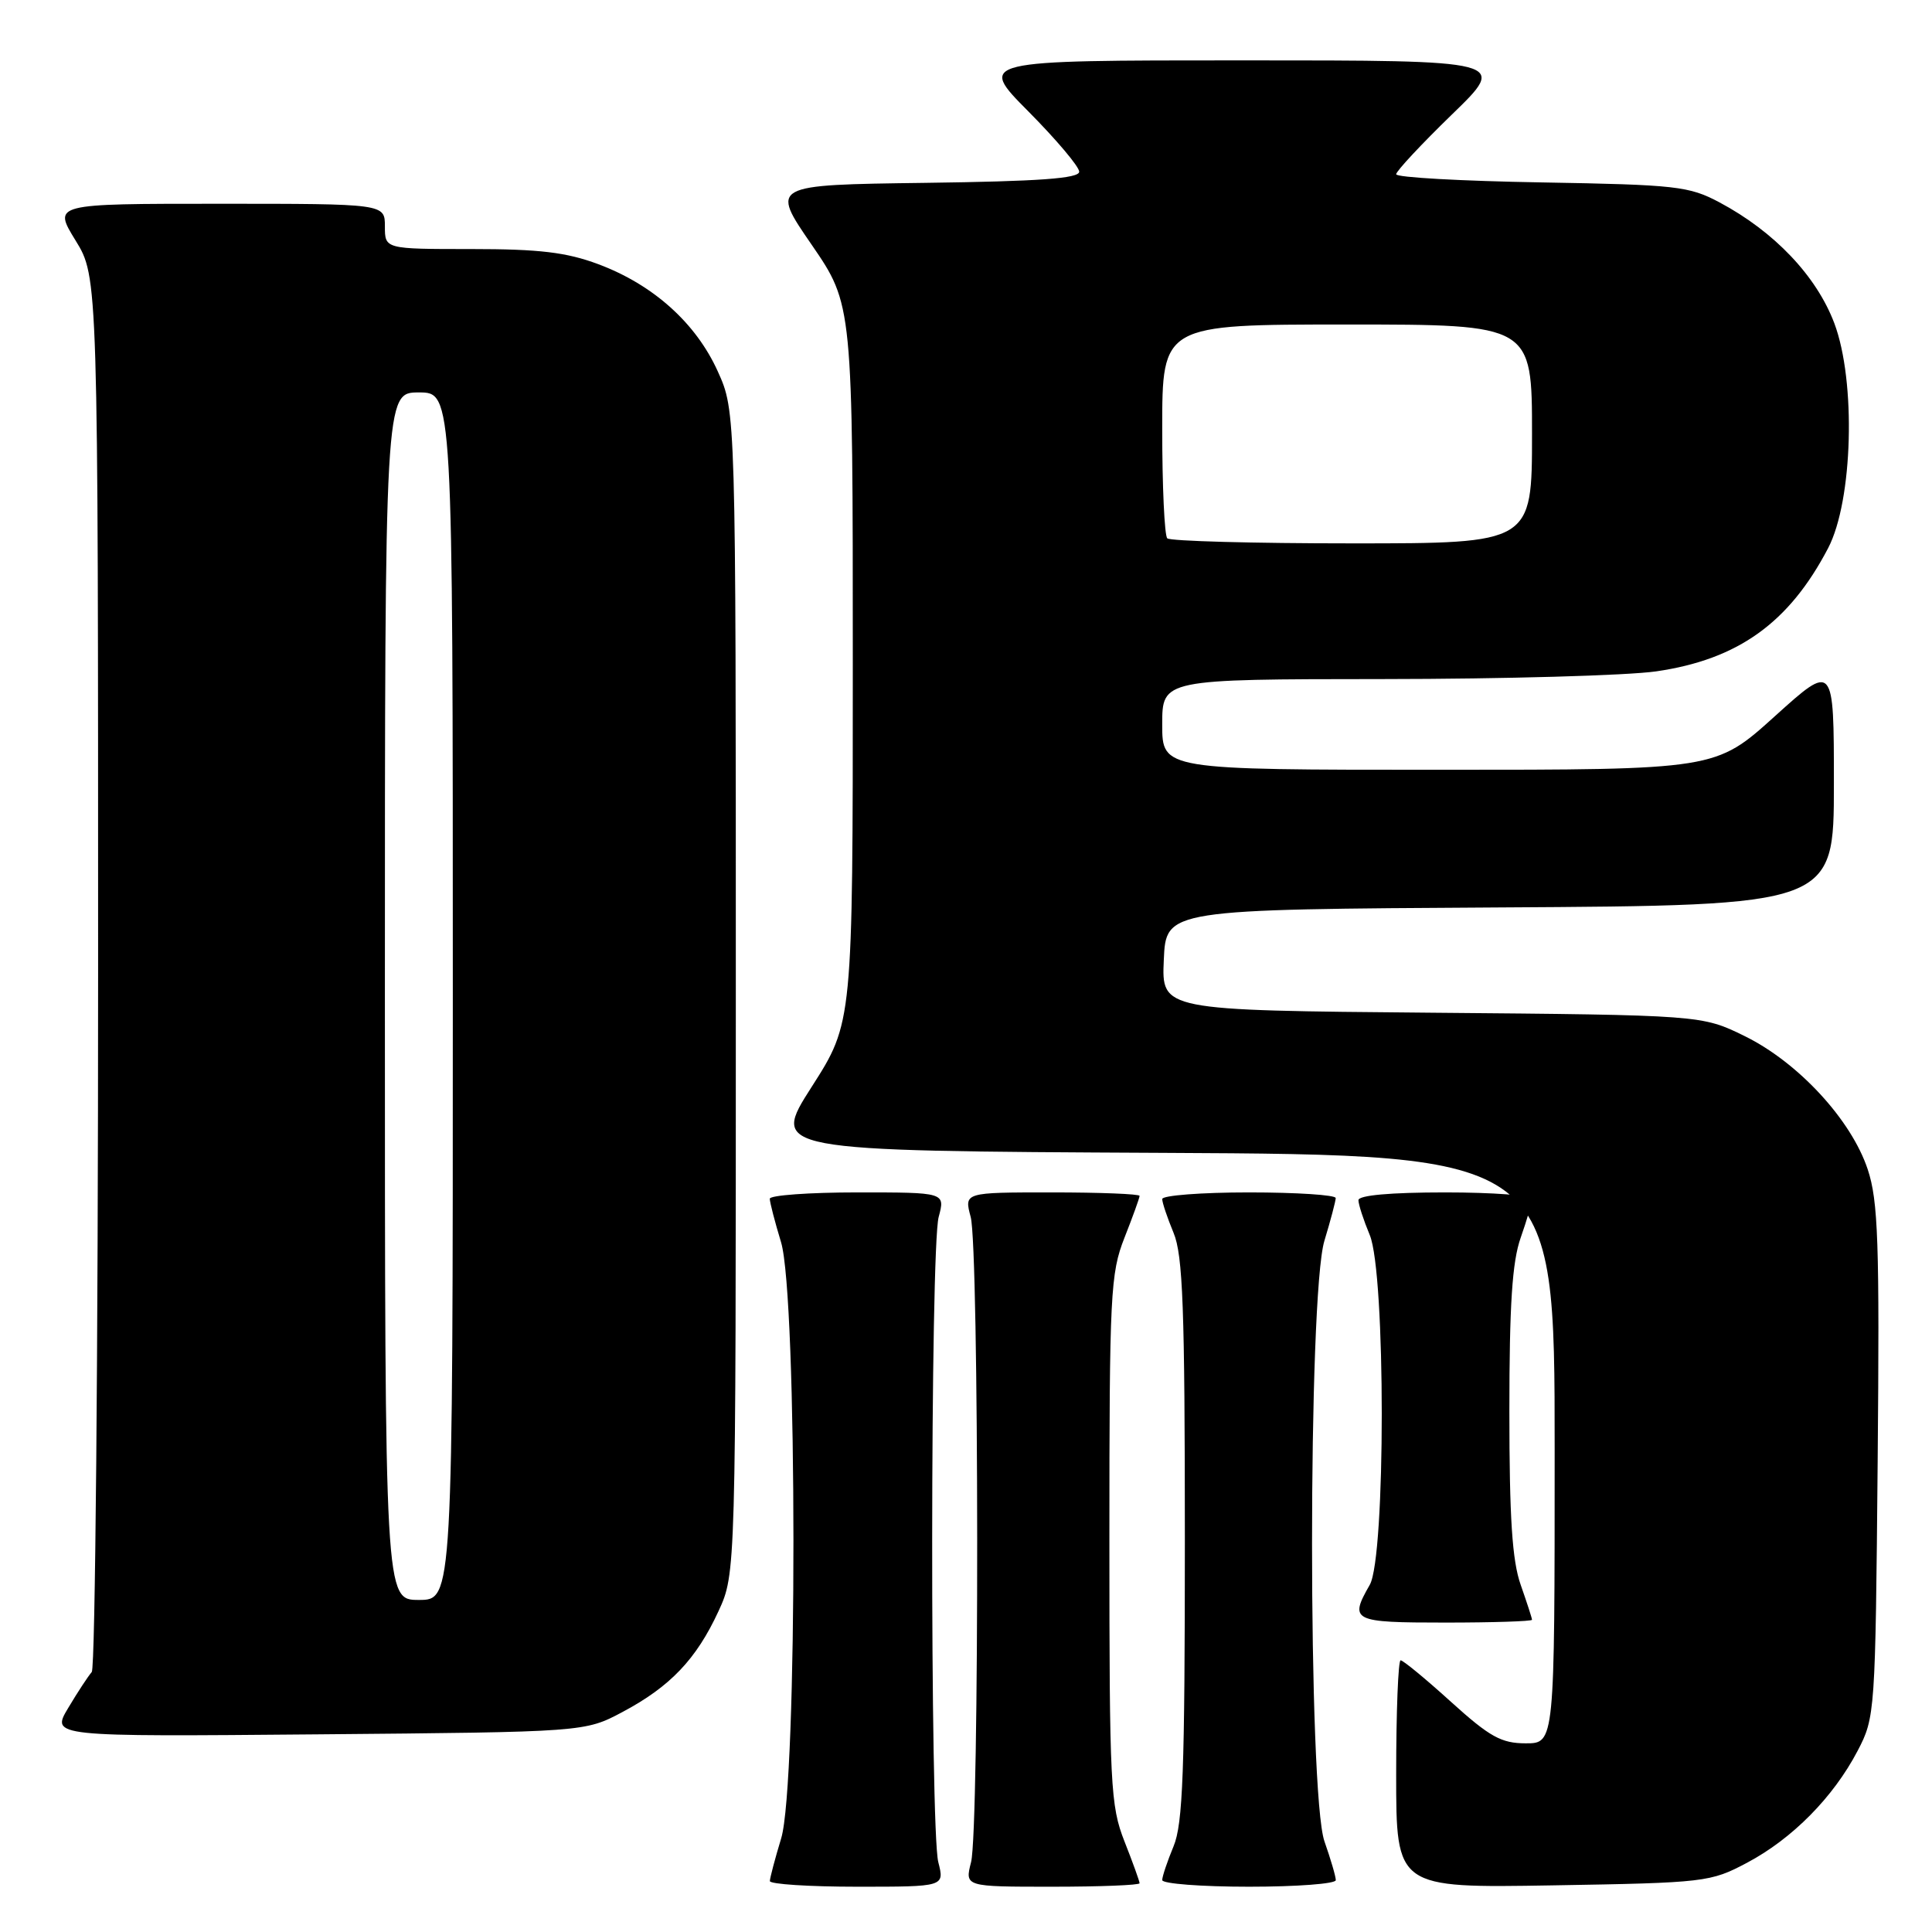 <?xml version="1.0" encoding="UTF-8" standalone="no"?>
<!DOCTYPE svg PUBLIC "-//W3C//DTD SVG 1.1//EN" "http://www.w3.org/Graphics/SVG/1.1/DTD/svg11.dtd" >
<svg xmlns="http://www.w3.org/2000/svg" xmlns:xlink="http://www.w3.org/1999/xlink" version="1.1" viewBox="0 0 256 256">
 <g >
 <path fill="currentColor"
d=" M 124.33 246.75 C 123.22 242.40 123.26 165.39 124.38 161.25 C 125.25 158.00 125.25 158.00 113.62 158.00 C 107.23 158.00 102.00 158.38 102.00 158.84 C 102.00 159.30 102.67 161.89 103.49 164.59 C 105.67 171.77 105.69 236.42 103.51 243.59 C 102.69 246.29 102.02 248.84 102.01 249.25 C 102.00 249.66 107.21 250.00 113.58 250.00 C 125.16 250.00 125.16 250.00 124.33 246.75 Z  M 151.00 249.54 C 151.00 249.28 150.10 246.79 149.00 244.00 C 147.14 239.27 147.00 236.57 147.00 204.00 C 147.00 171.43 147.14 168.73 149.00 164.00 C 150.10 161.21 151.00 158.72 151.00 158.46 C 151.00 158.21 145.77 158.00 139.38 158.00 C 127.75 158.00 127.75 158.00 128.62 161.25 C 129.74 165.39 129.78 242.40 128.67 246.75 C 127.84 250.00 127.84 250.00 139.42 250.00 C 145.79 250.00 151.00 249.79 151.00 249.54 Z  M 177.00 249.13 C 177.00 248.64 176.32 246.34 175.50 244.00 C 173.31 237.78 173.30 171.63 175.49 164.41 C 176.31 161.71 176.98 159.16 176.99 158.75 C 177.00 158.34 171.82 158.00 165.50 158.00 C 159.18 158.00 154.00 158.40 154.00 158.88 C 154.00 159.36 154.68 161.37 155.50 163.35 C 156.74 166.32 157.00 173.32 157.00 204.00 C 157.00 234.68 156.74 241.68 155.50 244.65 C 154.68 246.63 154.00 248.64 154.00 249.12 C 154.00 249.60 159.18 250.00 165.50 250.00 C 171.82 250.00 177.00 249.61 177.00 249.13 Z  M 231.50 246.82 C 237.48 243.65 242.93 238.14 246.14 232.00 C 248.46 227.57 248.50 226.98 248.80 193.66 C 249.06 164.58 248.87 159.13 247.48 154.94 C 245.30 148.38 238.28 140.78 231.20 137.30 C 225.50 134.50 225.50 134.50 189.71 134.19 C 153.91 133.88 153.91 133.88 154.21 127.19 C 154.50 120.50 154.50 120.50 198.75 120.24 C 243.00 119.98 243.00 119.98 243.00 103.91 C 243.00 87.84 243.00 87.84 235.16 94.92 C 227.32 102.00 227.32 102.00 190.66 102.00 C 154.00 102.00 154.00 102.00 154.00 96.00 C 154.00 90.00 154.00 90.00 183.25 89.98 C 199.34 89.97 215.63 89.51 219.45 88.96 C 230.29 87.39 237.07 82.53 242.24 72.62 C 245.52 66.34 245.95 50.53 243.06 42.84 C 240.70 36.58 235.12 30.70 227.85 26.82 C 223.81 24.67 222.13 24.48 204.25 24.17 C 193.66 23.99 185.00 23.51 185.00 23.09 C 185.00 22.68 188.33 19.11 192.39 15.17 C 199.79 8.00 199.79 8.00 164.67 8.00 C 129.55 8.00 129.55 8.00 136.28 14.78 C 139.97 18.50 143.00 22.09 143.00 22.75 C 143.00 23.65 137.68 24.03 122.55 24.23 C 102.09 24.50 102.09 24.50 107.55 32.43 C 113.00 40.37 113.00 40.37 113.00 87.93 C 113.00 135.50 113.00 135.50 107.56 144.00 C 102.12 152.50 102.12 152.50 154.06 152.76 C 206.00 153.02 206.00 153.02 206.00 192.01 C 206.00 231.00 206.00 231.00 202.17 231.00 C 198.93 231.00 197.40 230.15 192.26 225.50 C 188.92 222.47 185.92 220.00 185.59 220.00 C 185.27 220.00 185.00 226.79 185.00 235.09 C 185.00 250.17 185.00 250.17 205.75 249.82 C 225.94 249.48 226.64 249.40 231.50 246.82 Z  M 82.50 226.84 C 88.80 223.49 92.27 219.85 95.20 213.50 C 97.50 208.50 97.50 208.50 97.50 131.50 C 97.50 54.50 97.50 54.50 95.11 49.21 C 92.22 42.81 86.56 37.73 79.29 35.01 C 75.06 33.43 71.49 33.00 62.46 33.00 C 51.00 33.00 51.00 33.00 51.00 30.00 C 51.00 27.00 51.00 27.00 29.01 27.00 C 7.02 27.00 7.02 27.00 10.01 31.86 C 13.00 36.72 13.00 36.72 13.00 128.66 C 13.00 179.23 12.62 221.03 12.16 221.55 C 11.70 222.07 10.29 224.21 9.04 226.31 C 6.76 230.12 6.76 230.12 42.13 229.81 C 77.50 229.50 77.50 229.50 82.50 226.84 Z  M 203.00 214.63 C 203.00 214.42 202.32 212.34 201.50 210.00 C 200.37 206.80 200.00 201.11 200.00 187.00 C 200.00 172.89 200.37 167.20 201.50 164.00 C 202.32 161.66 203.00 159.36 203.00 158.87 C 203.00 158.39 197.82 158.00 191.50 158.00 C 184.26 158.00 180.00 158.38 180.00 159.03 C 180.00 159.60 180.68 161.68 181.50 163.65 C 183.62 168.72 183.62 206.30 181.50 210.00 C 178.76 214.79 179.17 215.00 191.50 215.00 C 197.82 215.00 203.00 214.83 203.00 214.63 Z  M 154.67 71.33 C 154.30 70.97 154.00 64.44 154.00 56.83 C 154.00 43.00 154.00 43.00 178.50 43.00 C 203.00 43.00 203.00 43.00 203.00 57.50 C 203.00 72.00 203.00 72.00 179.17 72.00 C 166.06 72.00 155.03 71.70 154.67 71.33 Z  M 51.00 132.00 C 51.00 52.00 51.00 52.00 55.50 52.00 C 60.00 52.00 60.00 52.00 60.00 132.00 C 60.00 212.00 60.00 212.00 55.50 212.00 C 51.00 212.00 51.00 212.00 51.00 132.00 Z "/>
</g>
</svg>